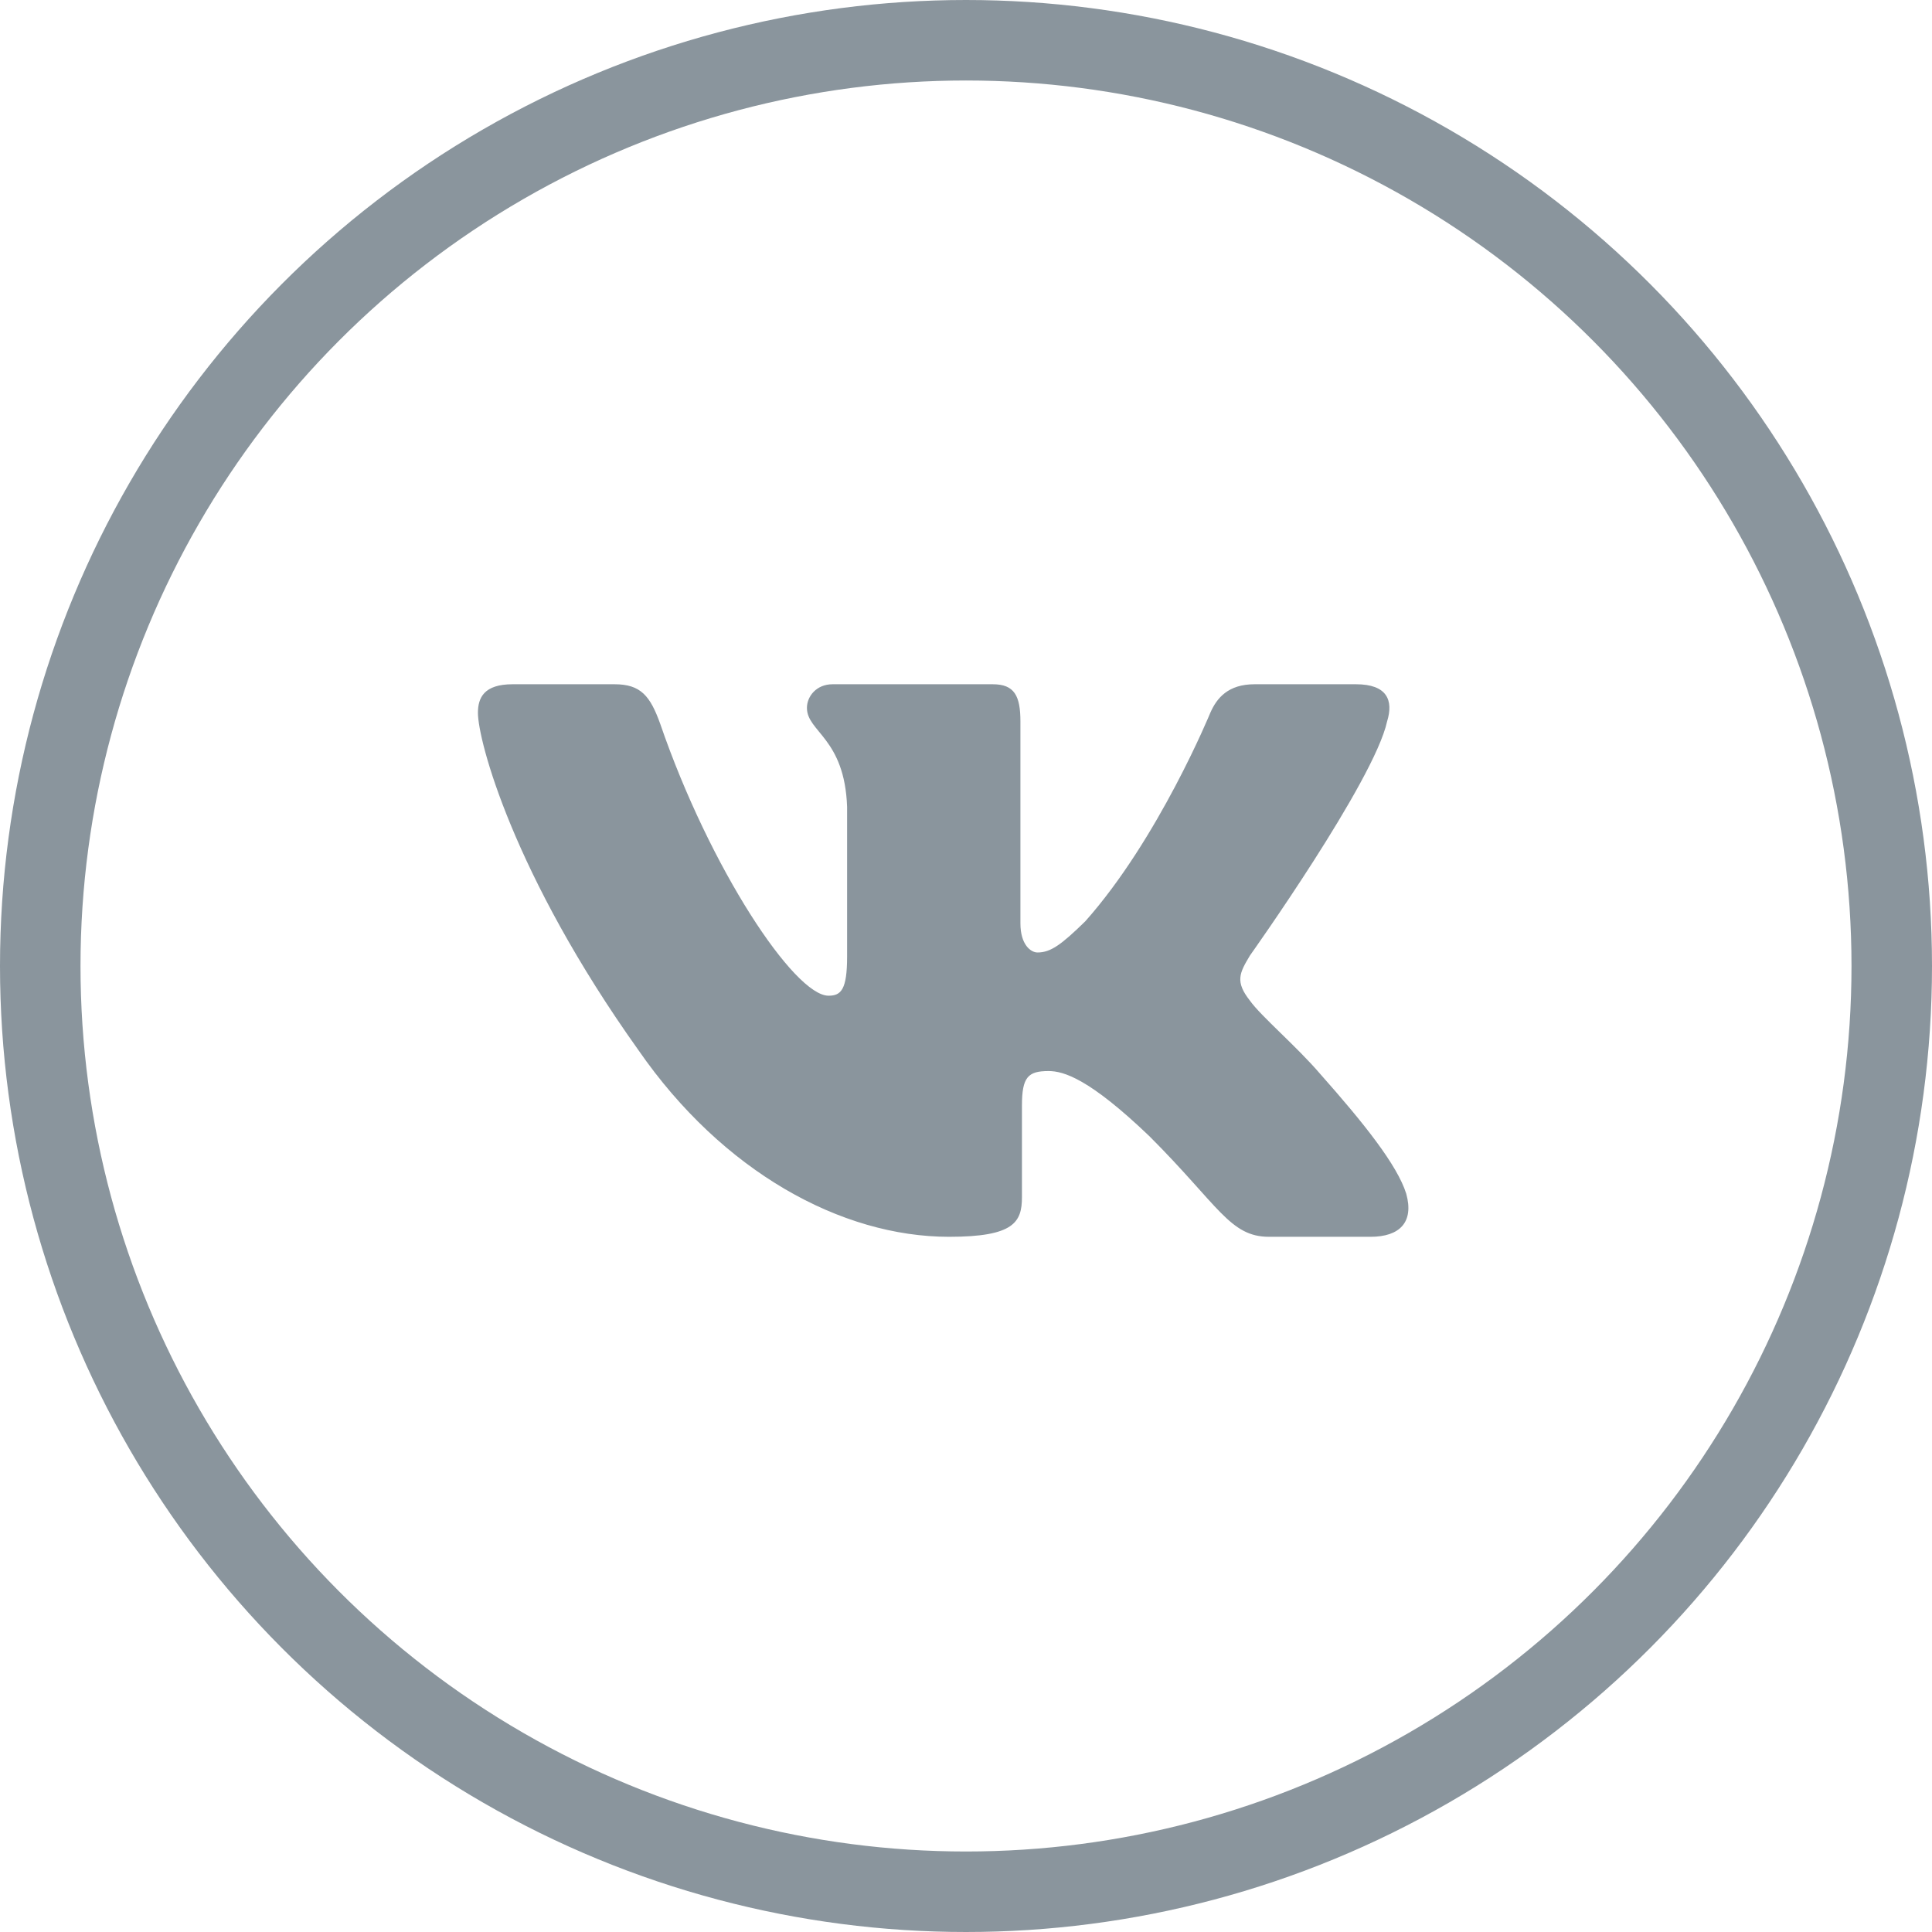 <svg xmlns="http://www.w3.org/2000/svg" width="48" height="48" viewBox="0 0 48 48">
    <g fill="none" fill-rule="evenodd">
        <circle cx="24" cy="24" r="23" fill-rule="nonzero" stroke="#8a959d" stroke-width="2"/>
        <path fill="#8a959d" d="M34.462 17.924c.163-.525 0-.924-.773-.924h-2.521c-.65 0-.936.337-1.099.711 0 0-1.285 3.133-3.107 5.18-.6.586-.861.773-1.186.773-.162 0-.424-.187-.424-.724v-5.016c0-.637-.15-.924-.686-.924h-3.982c-.399 0-.636.3-.636.587 0 .599.936.748.998 2.458v3.72c0 .823-.15.973-.461.973-.849 0-2.946-3.158-4.181-6.752-.25-.699-.487-.986-1.136-.986h-2.533c-.712 0-.861.337-.861.711 0 .674.86 3.994 3.993 8.387 2.084 3.008 5.03 4.63 7.713 4.63 1.61 0 1.81-.362 1.81-.986v-2.271c0-.712.15-.861.66-.861.375 0 1.012.187 2.51 1.622 1.722 1.722 1.996 2.496 2.97 2.496h2.52c.724 0 1.086-.362.887-1.073-.225-.712-1.049-1.747-2.134-2.97-.587-.687-1.473-1.436-1.748-1.823-.374-.474-.262-.686 0-1.123 0 0 3.083-4.33 3.407-5.815z"/>
    </g>
</svg>
